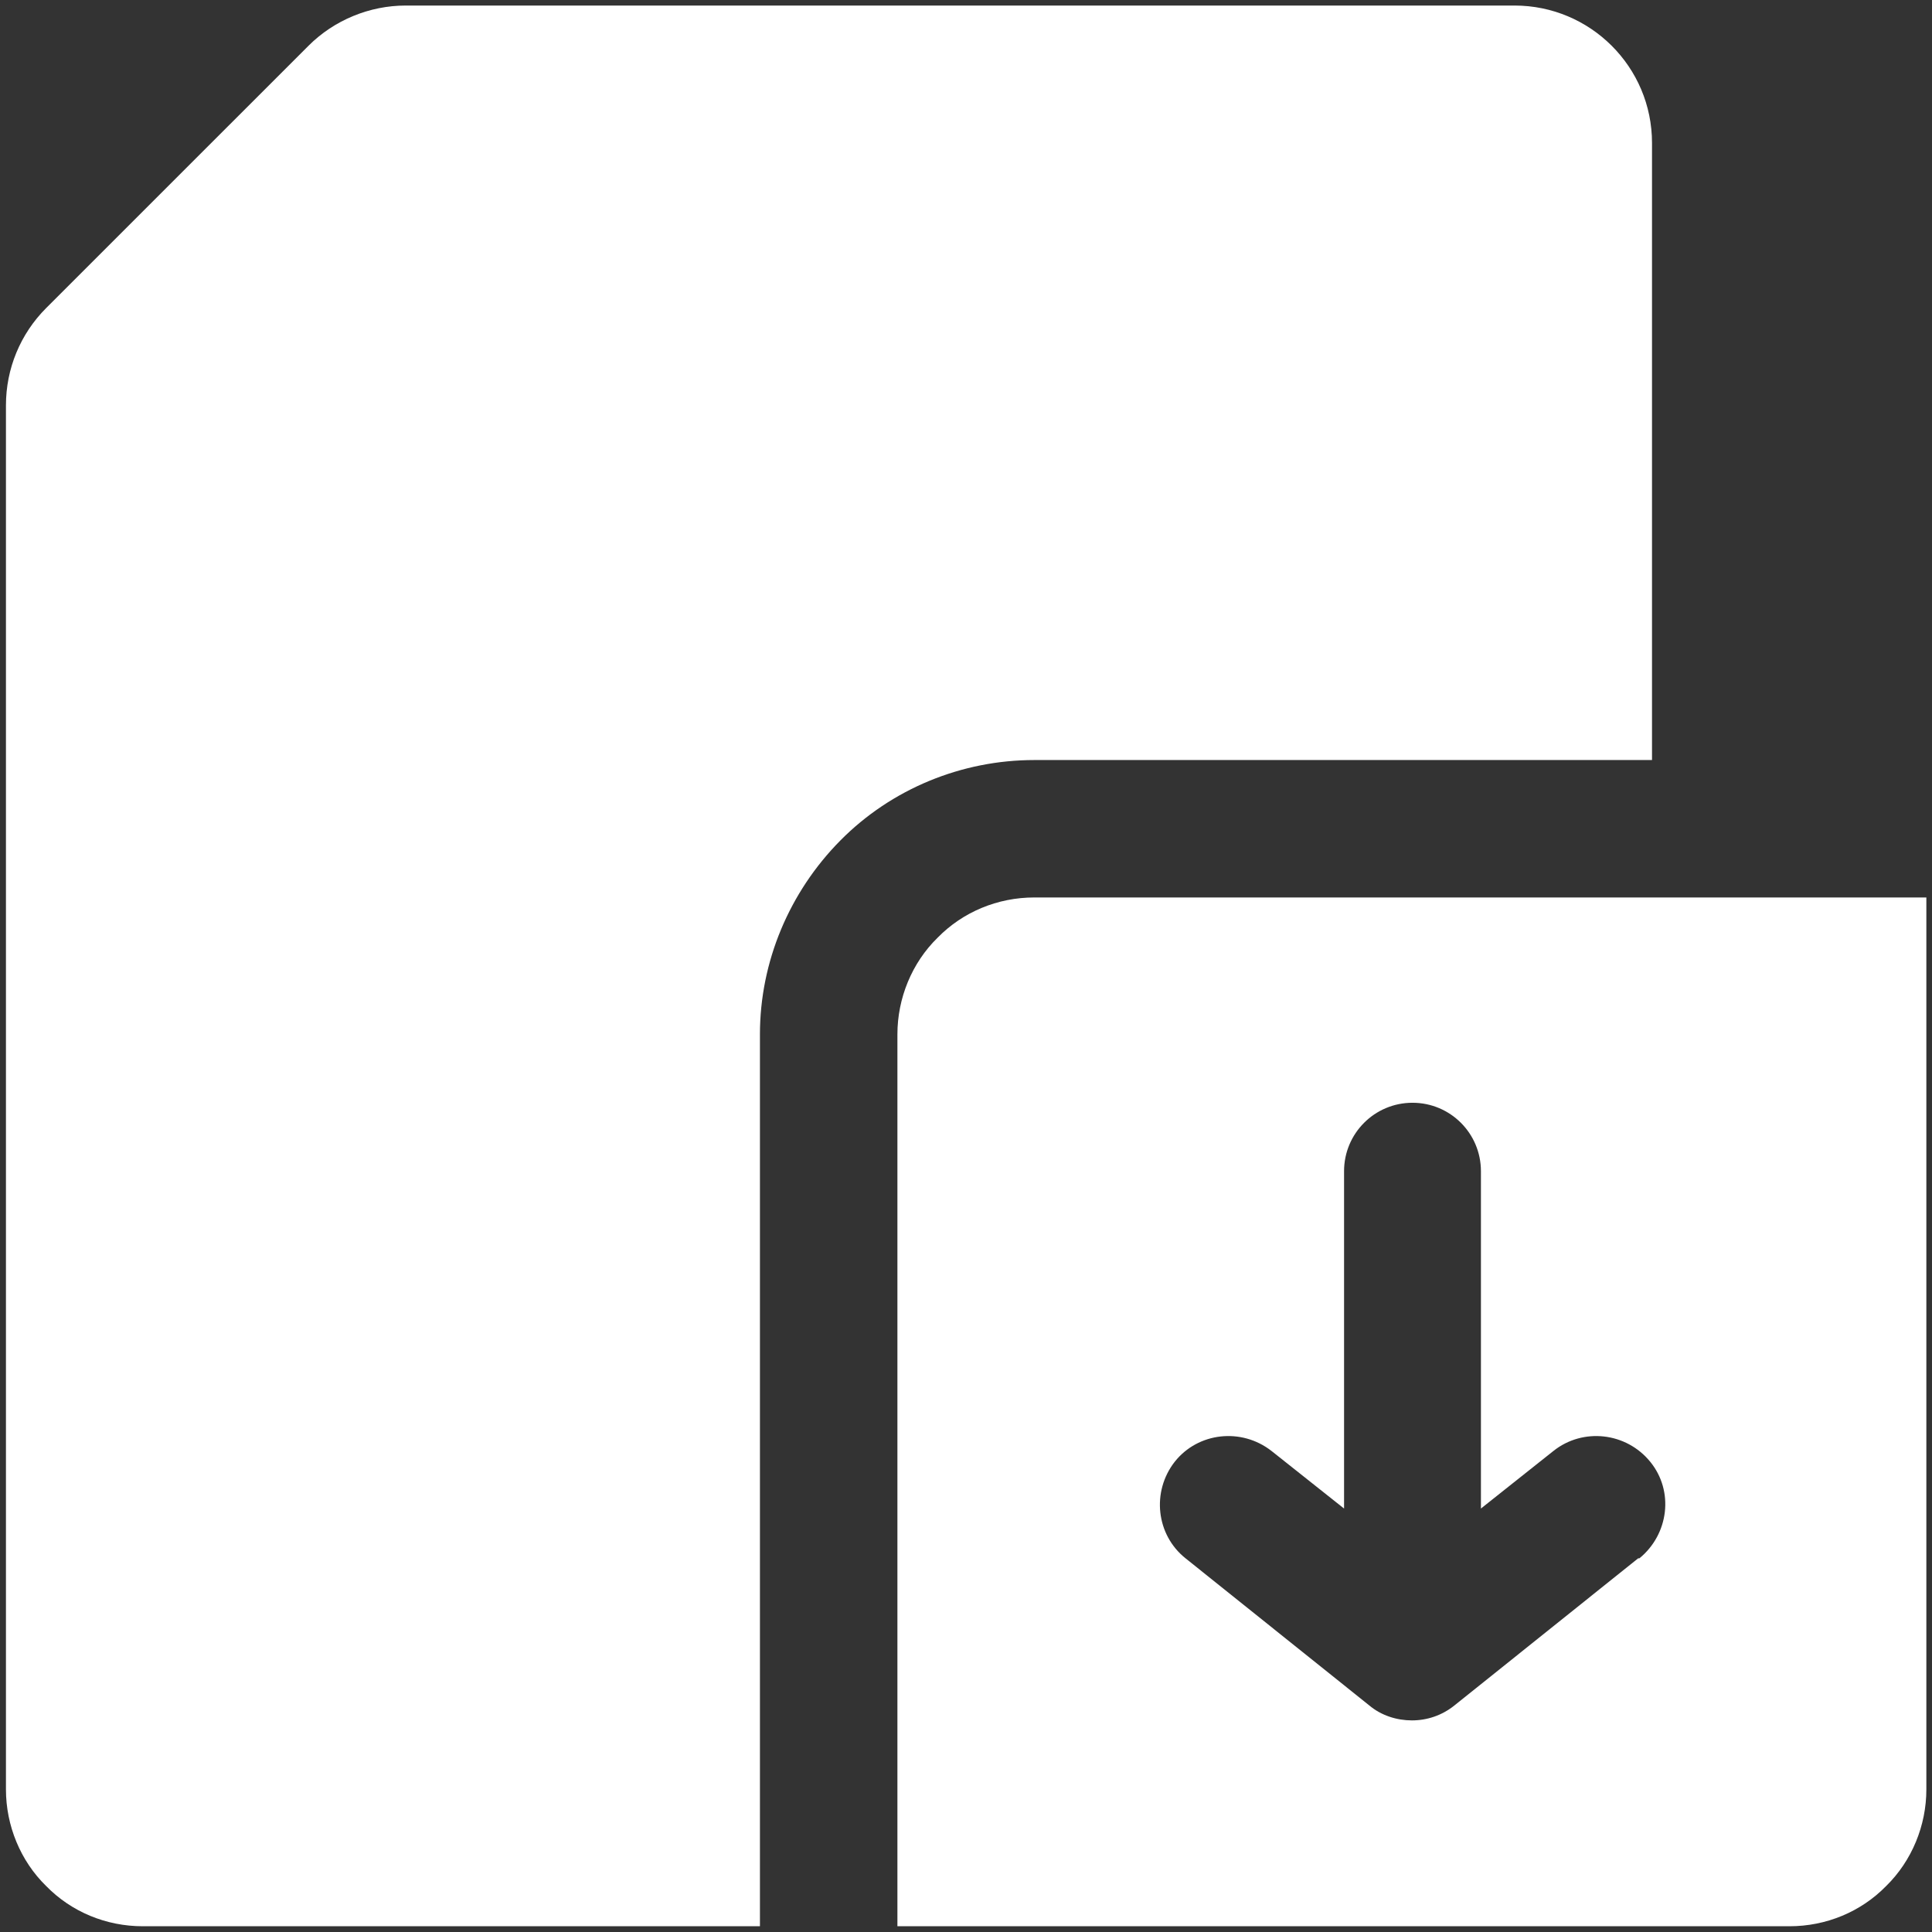 <svg width="38" height="38" viewBox="0 0 38 38" fill="none" xmlns="http://www.w3.org/2000/svg">
<rect x="0" y="0" width="38" height="38" fill="#333333" stroke="none"/>
<path fill-rule="evenodd" clip-rule="evenodd" d="M32.493 2.813V14.949H20.343C18.914 14.949 17.533 15.516 16.529 16.531C15.525 17.546 14.947 18.916 14.947 20.344V37.887H2.809C2.088 37.887 1.404 37.604 0.908 37.096C0.4 36.6 0.117 35.904 0.117 35.196V7.972C0.117 7.252 0.4 6.567 0.908 6.059C2.207 4.761 4.769 2.199 6.068 0.9C6.575 0.393 7.272 0.109 7.98 0.109H29.789C31.277 0.109 32.493 1.314 32.493 2.813Z" fill="white"/>
<path fill-rule="evenodd" clip-rule="evenodd" d="M20.343 17.652C19.623 17.652 18.938 17.936 18.442 18.443C17.934 18.939 17.651 19.636 17.651 20.344V37.887H35.197C35.917 37.887 36.602 37.604 37.098 37.096C37.605 36.6 37.889 35.904 37.889 35.196V17.652H20.343ZM32.221 30.65L28.608 33.543C28.36 33.743 28.065 33.838 27.77 33.838C27.475 33.838 27.168 33.743 26.931 33.543L23.318 30.65C22.74 30.19 22.645 29.34 23.106 28.75C23.566 28.171 24.416 28.077 25.007 28.537L26.436 29.671V23.036C26.436 22.292 27.038 21.69 27.782 21.69C28.526 21.69 29.128 22.292 29.128 23.036V29.671L30.556 28.537C31.135 28.077 31.985 28.171 32.457 28.75C32.93 29.328 32.823 30.178 32.245 30.65H32.221Z" fill="white"/>
</svg>
